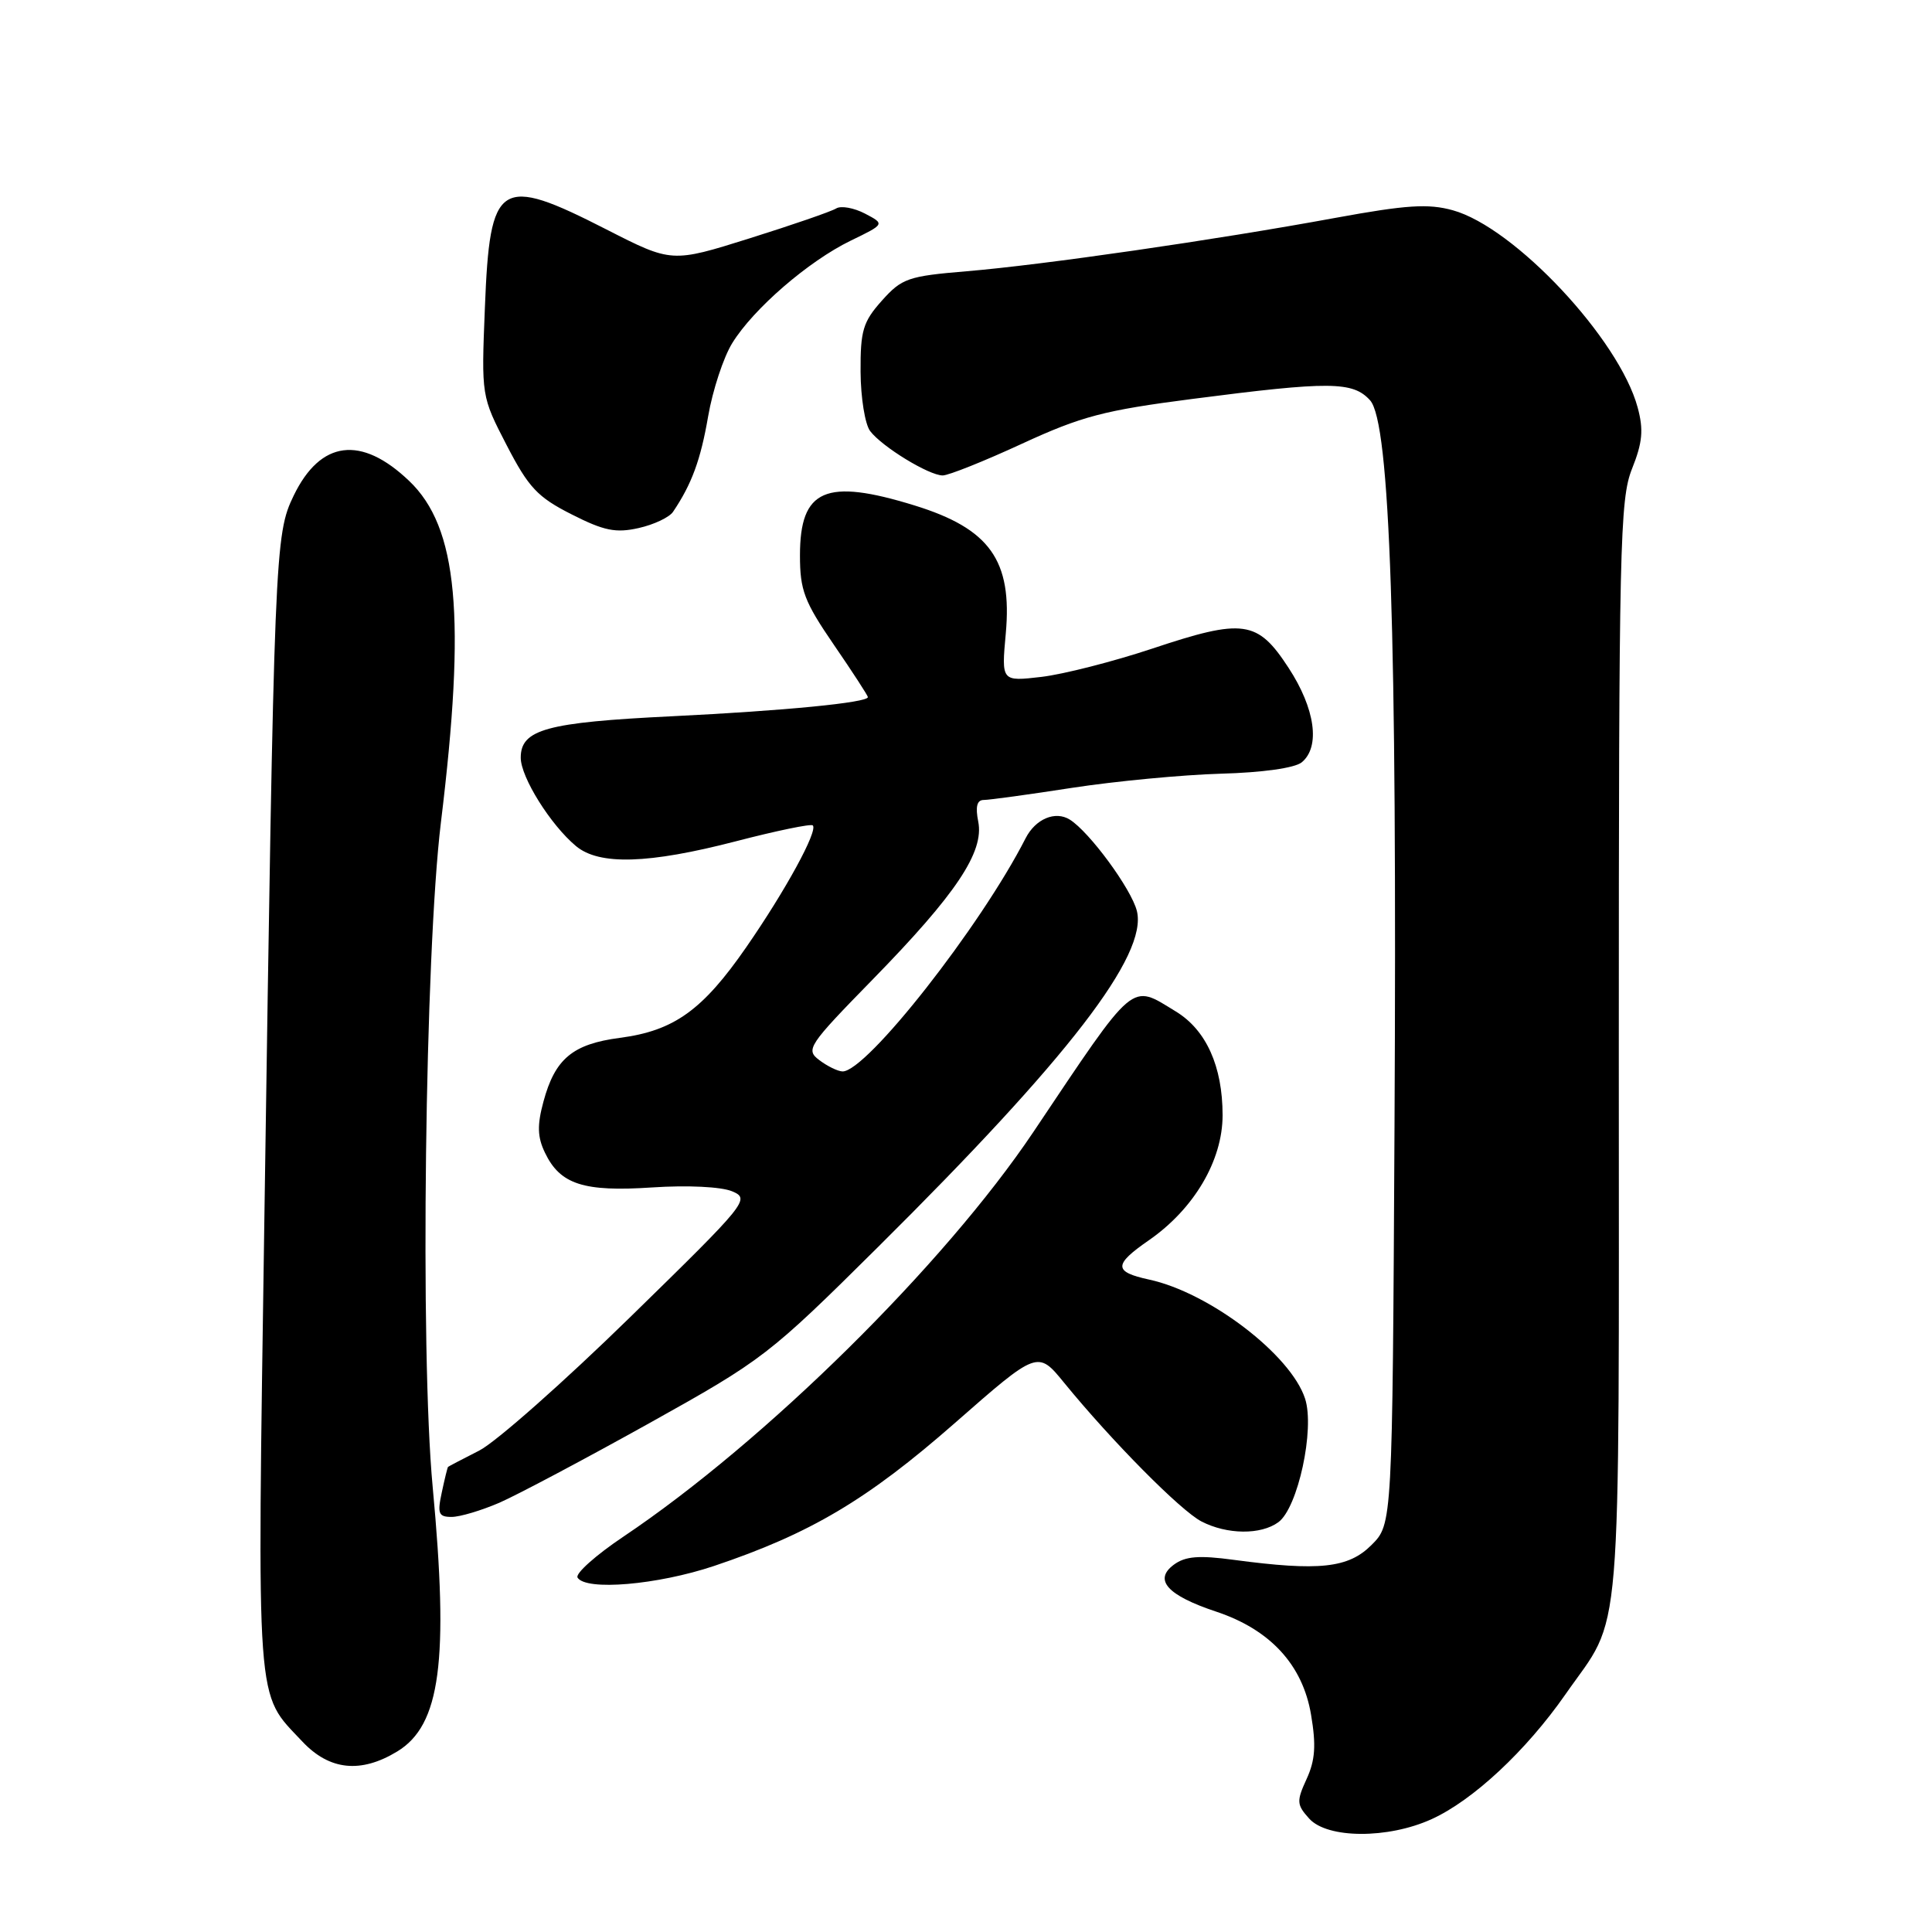 <?xml version="1.0" encoding="UTF-8" standalone="no"?>
<!DOCTYPE svg PUBLIC "-//W3C//DTD SVG 1.1//EN" "http://www.w3.org/Graphics/SVG/1.1/DTD/svg11.dtd" >
<svg xmlns="http://www.w3.org/2000/svg" xmlns:xlink="http://www.w3.org/1999/xlink" version="1.1" viewBox="0 0 256 256">
 <g >
 <path fill="currentColor"
d=" M 189.69 241.05 C 195.17 238.56 202.21 232.00 207.43 224.51 C 215.07 213.54 214.50 220.42 214.50 139.50 C 214.50 72.27 214.64 66.15 216.25 62.12 C 217.64 58.64 217.80 56.96 217.00 54.00 C 214.56 44.93 200.68 30.12 192.50 27.86 C 189.25 26.96 186.35 27.15 177.00 28.86 C 161.03 31.80 138.11 35.11 128.11 35.94 C 120.33 36.59 119.51 36.87 116.86 39.83 C 114.35 42.64 114.00 43.80 114.03 49.27 C 114.05 52.69 114.62 56.23 115.30 57.12 C 116.89 59.21 123.08 62.99 124.91 63.00 C 125.68 63.00 130.41 61.11 135.41 58.80 C 143.30 55.16 146.29 54.37 158.00 52.86 C 176.22 50.50 179.26 50.53 181.54 53.04 C 184.20 55.98 185.13 83.75 184.78 149.21 C 184.50 201.96 184.50 201.96 181.73 204.72 C 178.67 207.79 174.80 208.20 163.50 206.69 C 158.85 206.06 157.06 206.21 155.54 207.33 C 152.82 209.34 154.68 211.40 161.15 213.55 C 168.31 215.93 172.61 220.60 173.72 227.20 C 174.41 231.26 174.27 233.25 173.13 235.73 C 171.78 238.68 171.81 239.13 173.48 240.98 C 175.89 243.64 183.91 243.68 189.69 241.05 Z  M 52.65 232.07 C 58.36 228.59 59.49 220.11 57.33 197.00 C 55.65 179.09 56.31 126.38 58.42 109.00 C 61.76 81.67 60.66 69.87 54.22 63.73 C 47.86 57.65 42.47 58.34 38.92 65.66 C 36.41 70.85 36.34 72.67 35.03 161.50 C 34.07 227.33 33.83 224.12 40.05 230.75 C 43.65 234.59 47.81 235.02 52.65 232.07 Z  M 94.61 207.50 C 107.37 203.21 114.91 198.74 126.50 188.58 C 137.50 178.93 137.50 178.93 141.00 183.22 C 147.32 190.96 156.45 200.18 159.20 201.60 C 162.58 203.35 167.07 203.40 169.39 201.70 C 171.98 199.81 174.24 189.35 172.93 185.33 C 171.04 179.51 160.24 171.27 152.26 169.55 C 147.55 168.53 147.54 167.59 152.19 164.37 C 158.20 160.22 162.00 153.79 162.00 147.77 C 162.00 141.30 159.83 136.48 155.81 134.03 C 149.74 130.33 150.60 129.60 136.93 149.99 C 125.13 167.58 101.39 191.01 82.61 203.61 C 78.94 206.07 76.20 208.52 76.53 209.04 C 77.63 210.82 87.11 210.01 94.61 207.50 Z  M 66.17 199.12 C 68.55 198.08 77.47 193.35 86.00 188.60 C 101.12 180.17 101.87 179.60 116.35 165.23 C 141.61 140.16 152.10 126.54 150.64 120.70 C 149.91 117.79 144.35 110.22 141.75 108.60 C 139.83 107.40 137.21 108.51 135.90 111.07 C 129.95 122.75 114.78 142.06 111.63 141.97 C 111.01 141.95 109.63 141.28 108.56 140.47 C 106.72 139.08 107.06 138.56 115.67 129.75 C 126.69 118.47 130.43 112.88 129.62 108.86 C 129.23 106.89 129.45 106.00 130.35 106.00 C 131.06 106.00 136.34 105.28 142.07 104.39 C 147.81 103.51 156.66 102.67 161.74 102.52 C 167.30 102.37 171.58 101.76 172.49 101.01 C 174.98 98.95 174.27 93.89 170.74 88.49 C 166.62 82.17 164.77 81.91 152.63 85.96 C 147.51 87.66 140.94 89.34 138.01 89.69 C 132.69 90.31 132.69 90.31 133.27 83.95 C 134.15 74.26 131.16 70.06 121.20 66.98 C 109.39 63.33 106.00 64.81 106.00 73.59 C 106.00 78.21 106.56 79.70 110.50 85.45 C 112.98 89.06 115.00 92.18 115.00 92.37 C 115.00 93.10 103.95 94.18 89.00 94.91 C 72.42 95.72 69.00 96.65 69.00 100.40 C 69.00 102.98 72.95 109.30 76.32 112.11 C 79.40 114.68 85.92 114.48 97.53 111.47 C 102.88 110.08 107.47 109.13 107.70 109.37 C 108.41 110.08 104.09 117.99 98.89 125.50 C 93.11 133.85 89.32 136.58 82.14 137.52 C 75.88 138.34 73.54 140.29 72.01 145.97 C 71.16 149.10 71.21 150.67 72.21 152.74 C 74.22 156.94 77.32 157.95 86.44 157.34 C 91.10 157.03 95.55 157.25 97.00 157.85 C 99.43 158.87 99.07 159.32 83.50 174.53 C 74.70 183.13 65.70 191.09 63.50 192.21 C 61.30 193.33 59.44 194.30 59.37 194.37 C 59.29 194.44 58.92 195.96 58.54 197.75 C 57.93 200.56 58.11 201.00 59.84 201.00 C 60.94 201.00 63.78 200.15 66.17 199.12 Z  M 89.18 67.82 C 91.66 64.15 92.84 60.93 93.83 55.18 C 94.43 51.70 95.87 47.33 97.03 45.46 C 99.84 40.90 107.14 34.60 112.72 31.89 C 117.26 29.69 117.26 29.69 114.61 28.30 C 113.15 27.54 111.43 27.23 110.80 27.62 C 110.16 28.02 105.00 29.80 99.33 31.58 C 89.01 34.82 89.01 34.82 80.37 30.41 C 66.13 23.14 64.91 23.92 64.25 40.78 C 63.78 52.50 63.78 52.50 67.14 59.00 C 70.04 64.60 71.22 65.87 75.73 68.15 C 80.04 70.34 81.60 70.65 84.62 69.97 C 86.64 69.52 88.69 68.55 89.18 67.82 Z "/>
</g>
</svg>